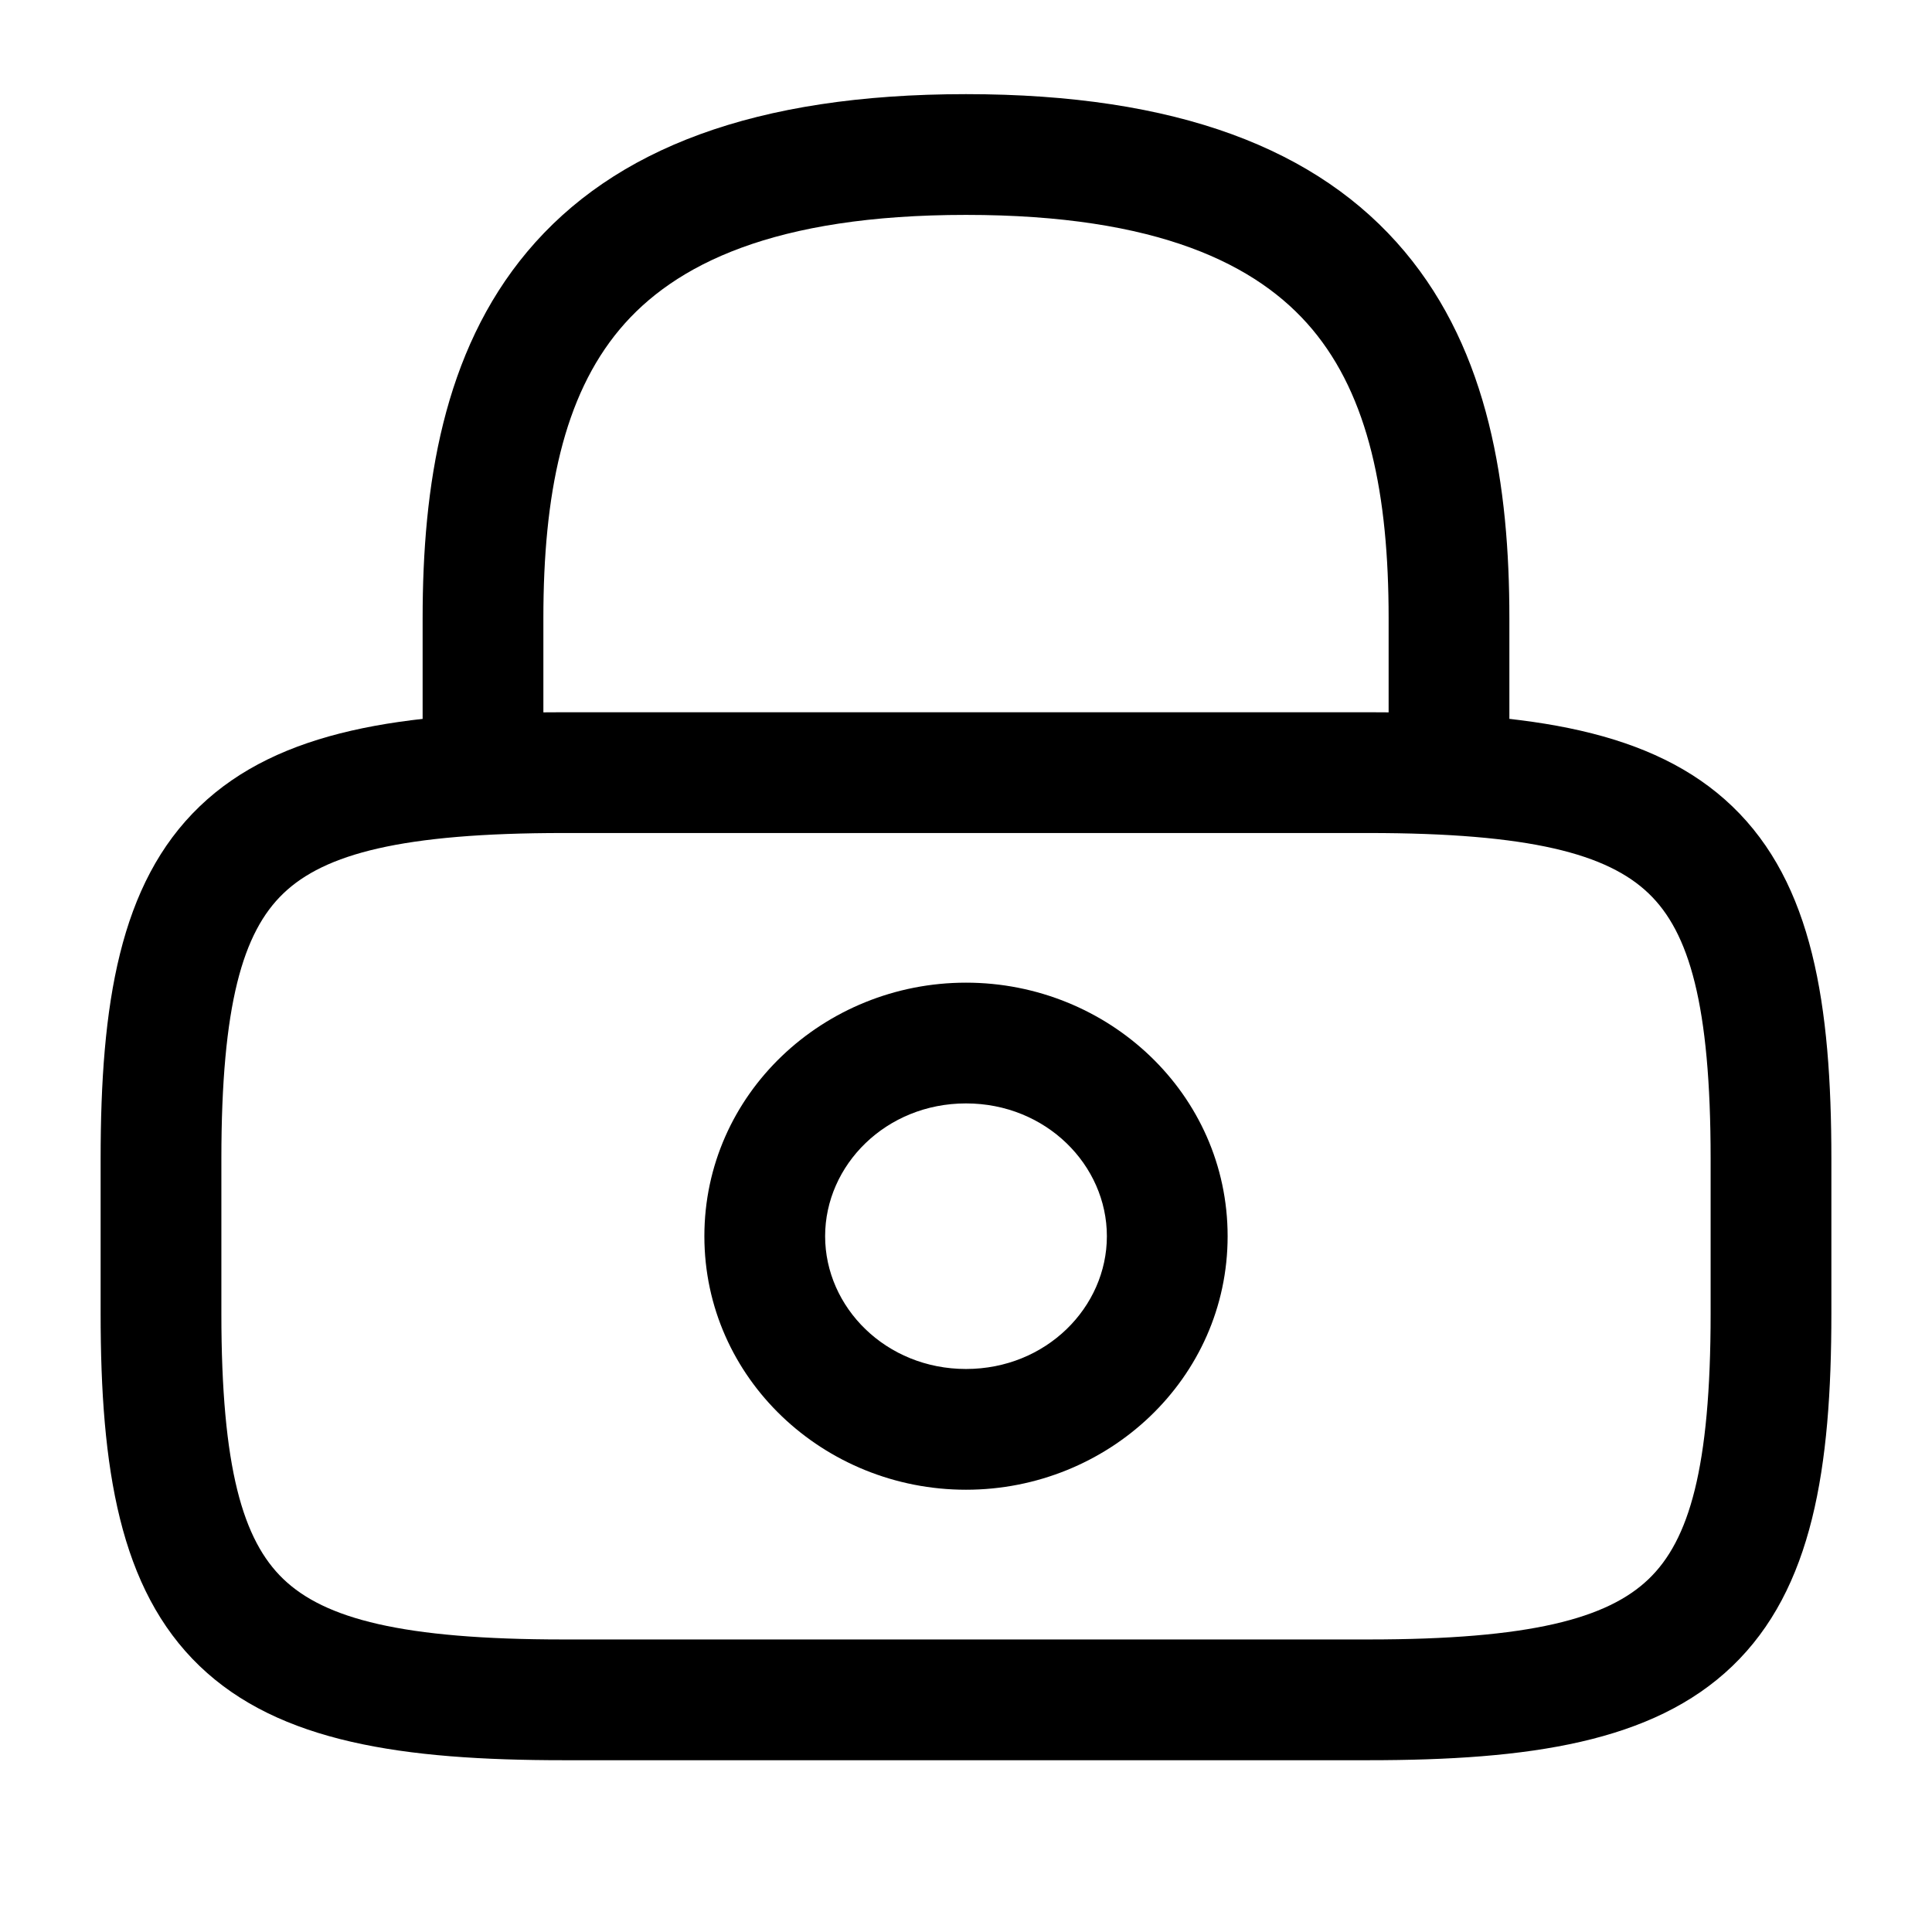 <svg width="48" height="48" viewBox="0 0 48 48" fill="none" xmlns="http://www.w3.org/2000/svg" xmlns:xlink="http://www.w3.org/1999/xlink">
<path d="M10.5,19.196C10.5,20.024 11.172,20.696 12,20.696C12.828,20.696 13.5,20.024 13.5,19.196L10.5,19.196ZM34.5,19.196C34.5,20.024 35.172,20.696 36,20.696C36.828,20.696 37.5,20.024 37.5,19.196L34.5,19.196ZM13.5,19.196L13.5,15.357L10.5,15.357L10.5,19.196L13.5,19.196ZM13.5,15.357C13.5,12.278 13.998,9.849 15.399,8.179C16.754,6.565 19.238,5.339 24,5.339L24,2.339C18.762,2.339 15.246,3.695 13.101,6.251C11.002,8.752 10.5,12.081 10.5,15.357L13.5,15.357ZM24,5.339C28.762,5.339 31.246,6.565 32.601,8.179C34.002,9.849 34.5,12.278 34.5,15.357L37.5,15.357C37.5,12.081 36.998,8.752 34.899,6.251C32.754,3.695 29.238,2.339 24,2.339L24,5.339ZM34.5,15.357L34.5,19.196L37.5,19.196L37.5,15.357L34.5,15.357Z" fill="#000000"/>
<path d="M27.5,30.713C27.5,32.478 25.992,34.012 24,34.012L24,37.012C27.531,37.012 30.5,34.249 30.5,30.713L27.5,30.713ZM24,34.012C22.008,34.012 20.5,32.478 20.5,30.713L17.5,30.713C17.5,34.249 20.469,37.012 24,37.012L24,34.012ZM20.5,30.713C20.5,28.949 22.008,27.414 24,27.414L24,24.414C20.469,24.414 17.5,27.177 17.5,30.713L20.5,30.713ZM24,27.414C25.992,27.414 27.5,28.949 27.5,30.713L30.5,30.713C30.5,27.177 27.531,24.414 24,24.414L24,27.414Z" fill="#000000"/>
<path d="M34,40.732L14,40.732L14,43.732L34,43.732L34,40.732ZM14,40.732C9.982,40.732 8.063,40.213 7.039,39.23C6.036,38.268 5.5,36.475 5.5,32.634L2.5,32.634C2.5,36.471 2.964,39.477 4.961,41.394C6.937,43.291 10.018,43.732 14,43.732L14,40.732ZM5.5,32.634L5.5,28.794L2.5,28.794L2.5,32.634L5.5,32.634ZM5.5,28.794C5.5,24.953 6.036,23.16 7.039,22.198C8.063,21.215 9.982,20.696 14,20.696L14,17.696C10.018,17.696 6.937,18.137 4.961,20.034C2.964,21.951 2.5,24.958 2.5,28.794L5.5,28.794ZM14,20.696L34,20.696L34,17.696L14,17.696L14,20.696ZM34,20.696C38.018,20.696 39.937,21.215 40.961,22.198C41.964,23.16 42.5,24.953 42.5,28.794L45.5,28.794C45.5,24.958 45.036,21.951 43.039,20.034C41.063,18.137 37.982,17.696 34,17.696L34,20.696ZM42.5,28.794L42.5,32.634L45.5,32.634L45.5,28.794L42.5,28.794ZM42.5,32.634C42.5,36.475 41.964,38.268 40.961,39.23C39.937,40.213 38.018,40.732 34,40.732L34,43.732C37.982,43.732 41.063,43.291 43.039,41.394C45.036,39.477 45.5,36.471 45.5,32.634L42.5,32.634Z" fill="#000000"/>
</svg>
